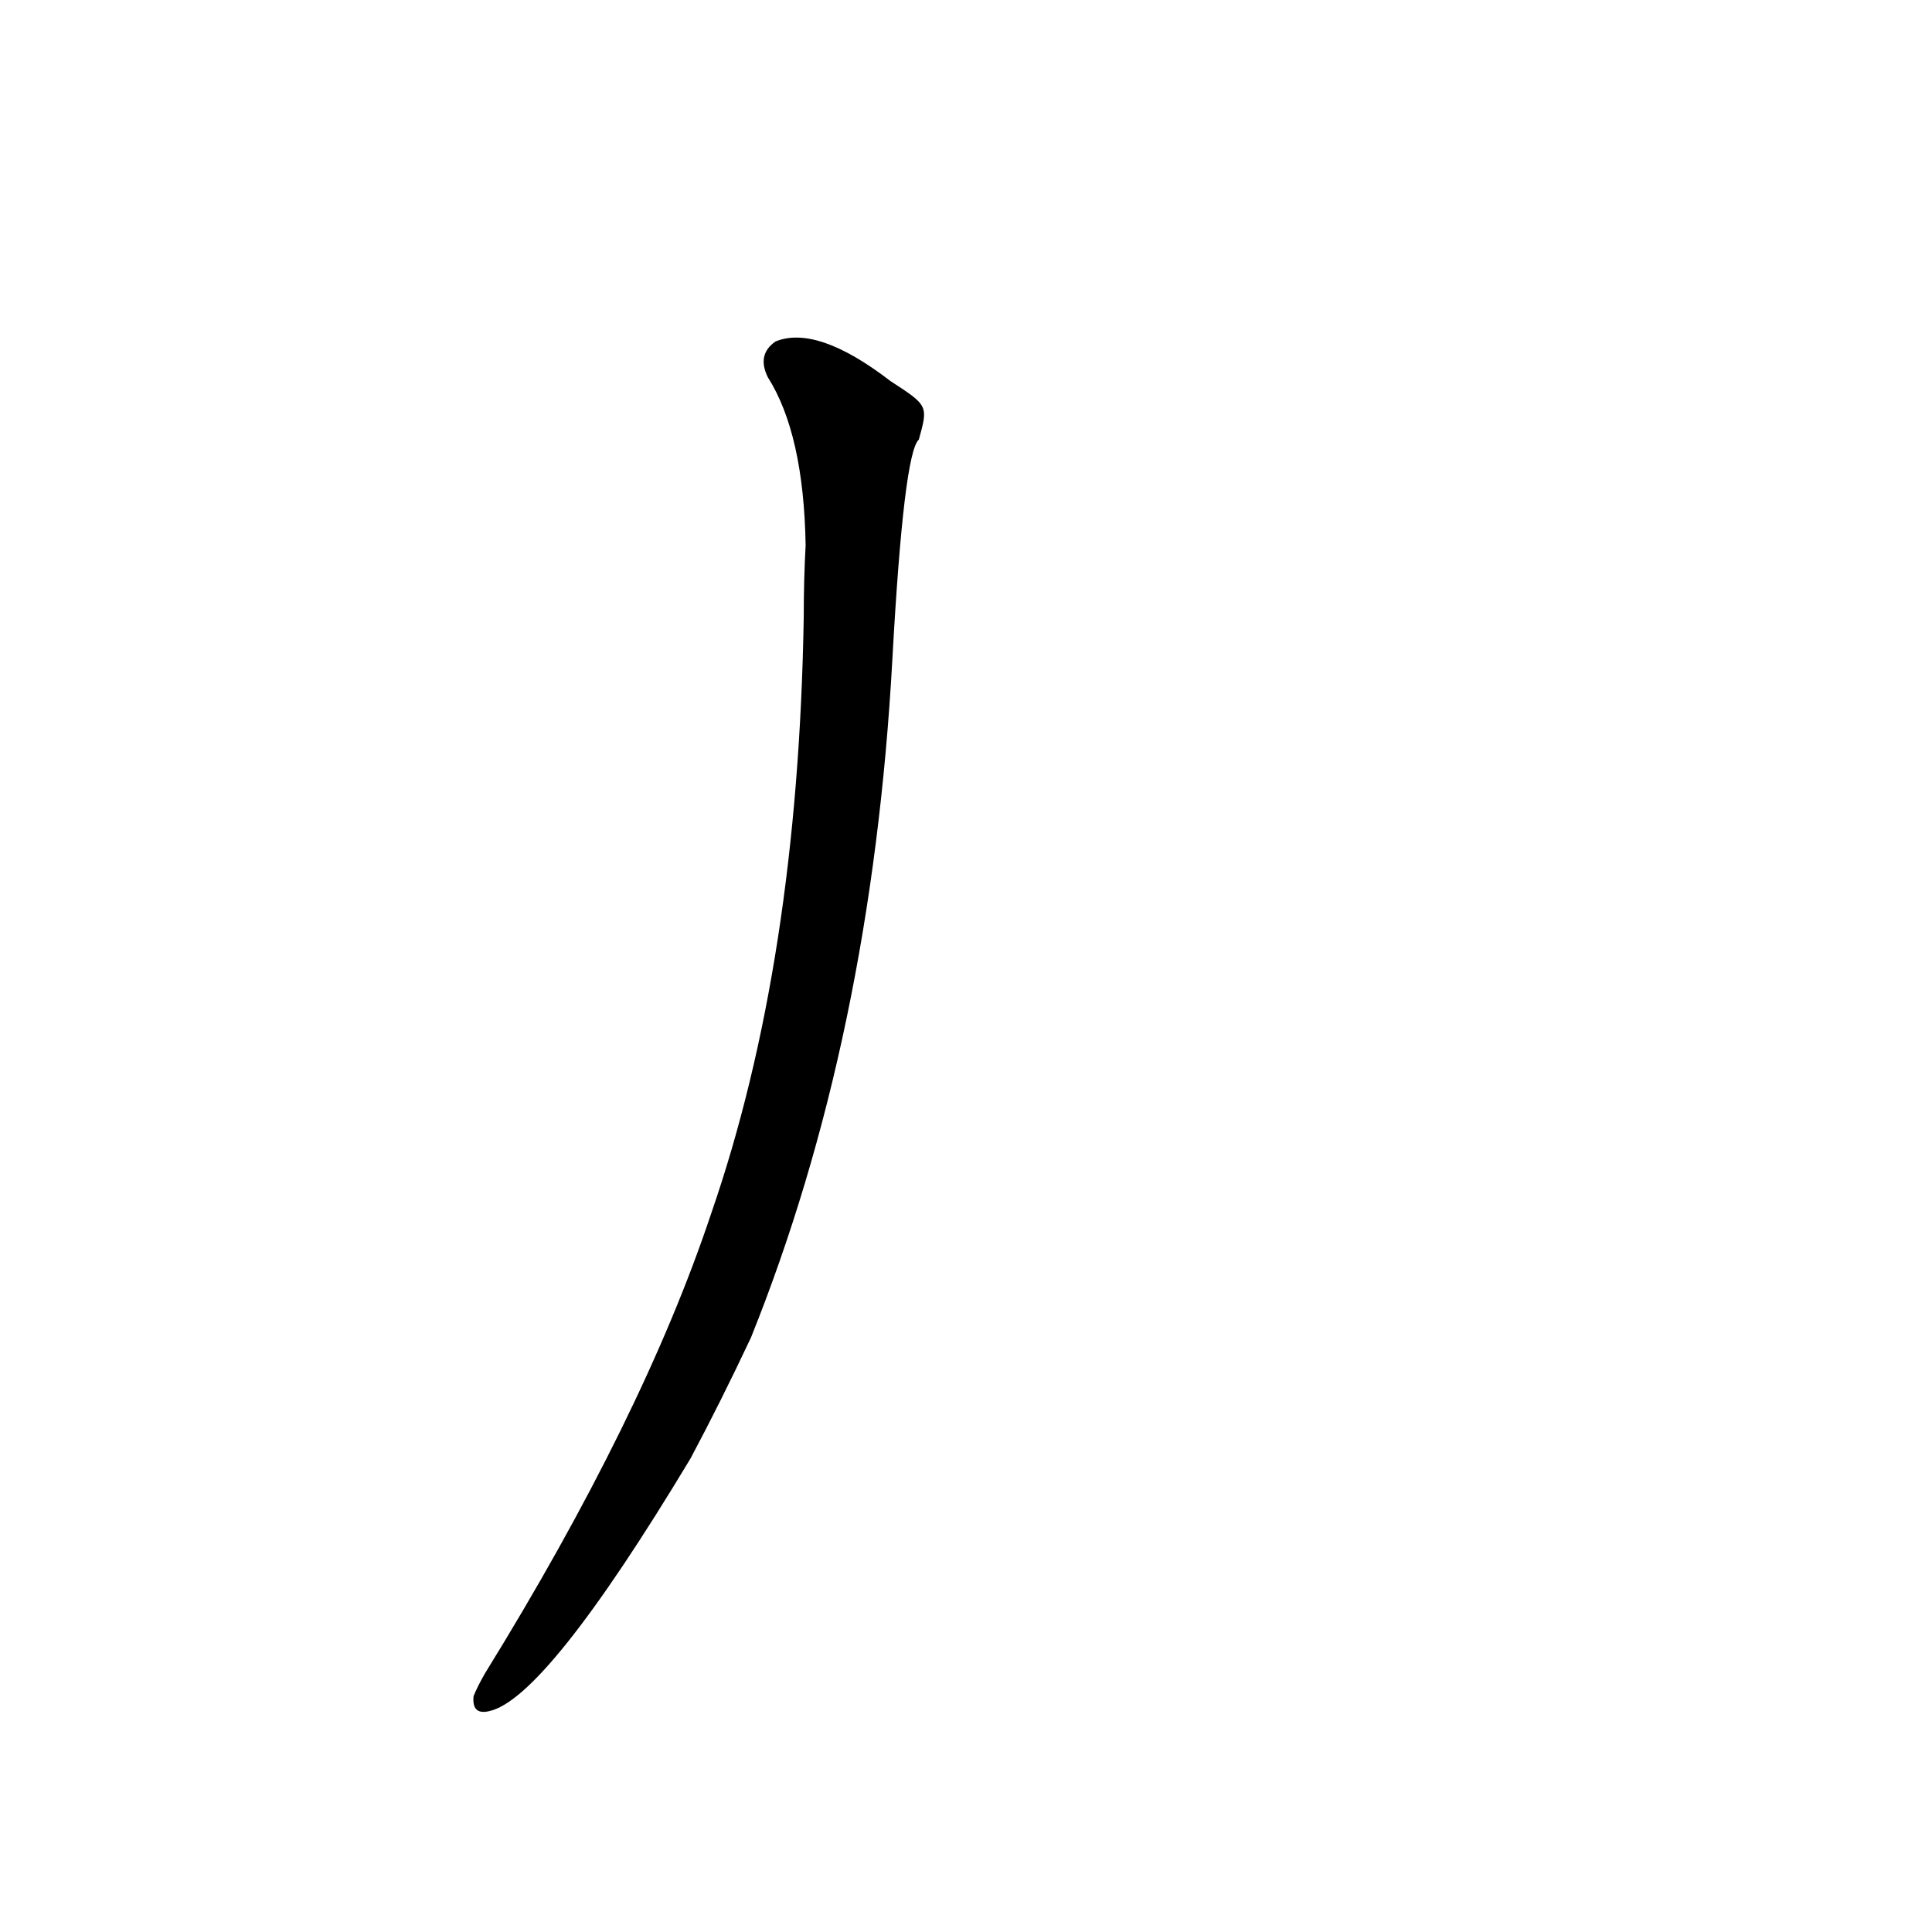 <?xml version='1.0' encoding='utf-8'?>
<svg xmlns="http://www.w3.org/2000/svg" version="1.1" viewBox="0 0 1024 1024"><g transform="scale(1, -1) translate(0, -900)"><path d="M 472 698 Q 433 728 411 719 Q 401 712 407 700 Q 426 670 427 611 Q 426 593 426 573 Q 423 390 377 257 Q 341 149 257 13 Q 253 6 251 1 Q 250 -9 259 -7 Q 289 -1 366 127 Q 382 157 398 191 Q 462 350 473 551 Q 479 660 487 667 C 492 685 492 685 472 698 Z" fill="black" /></g></svg>